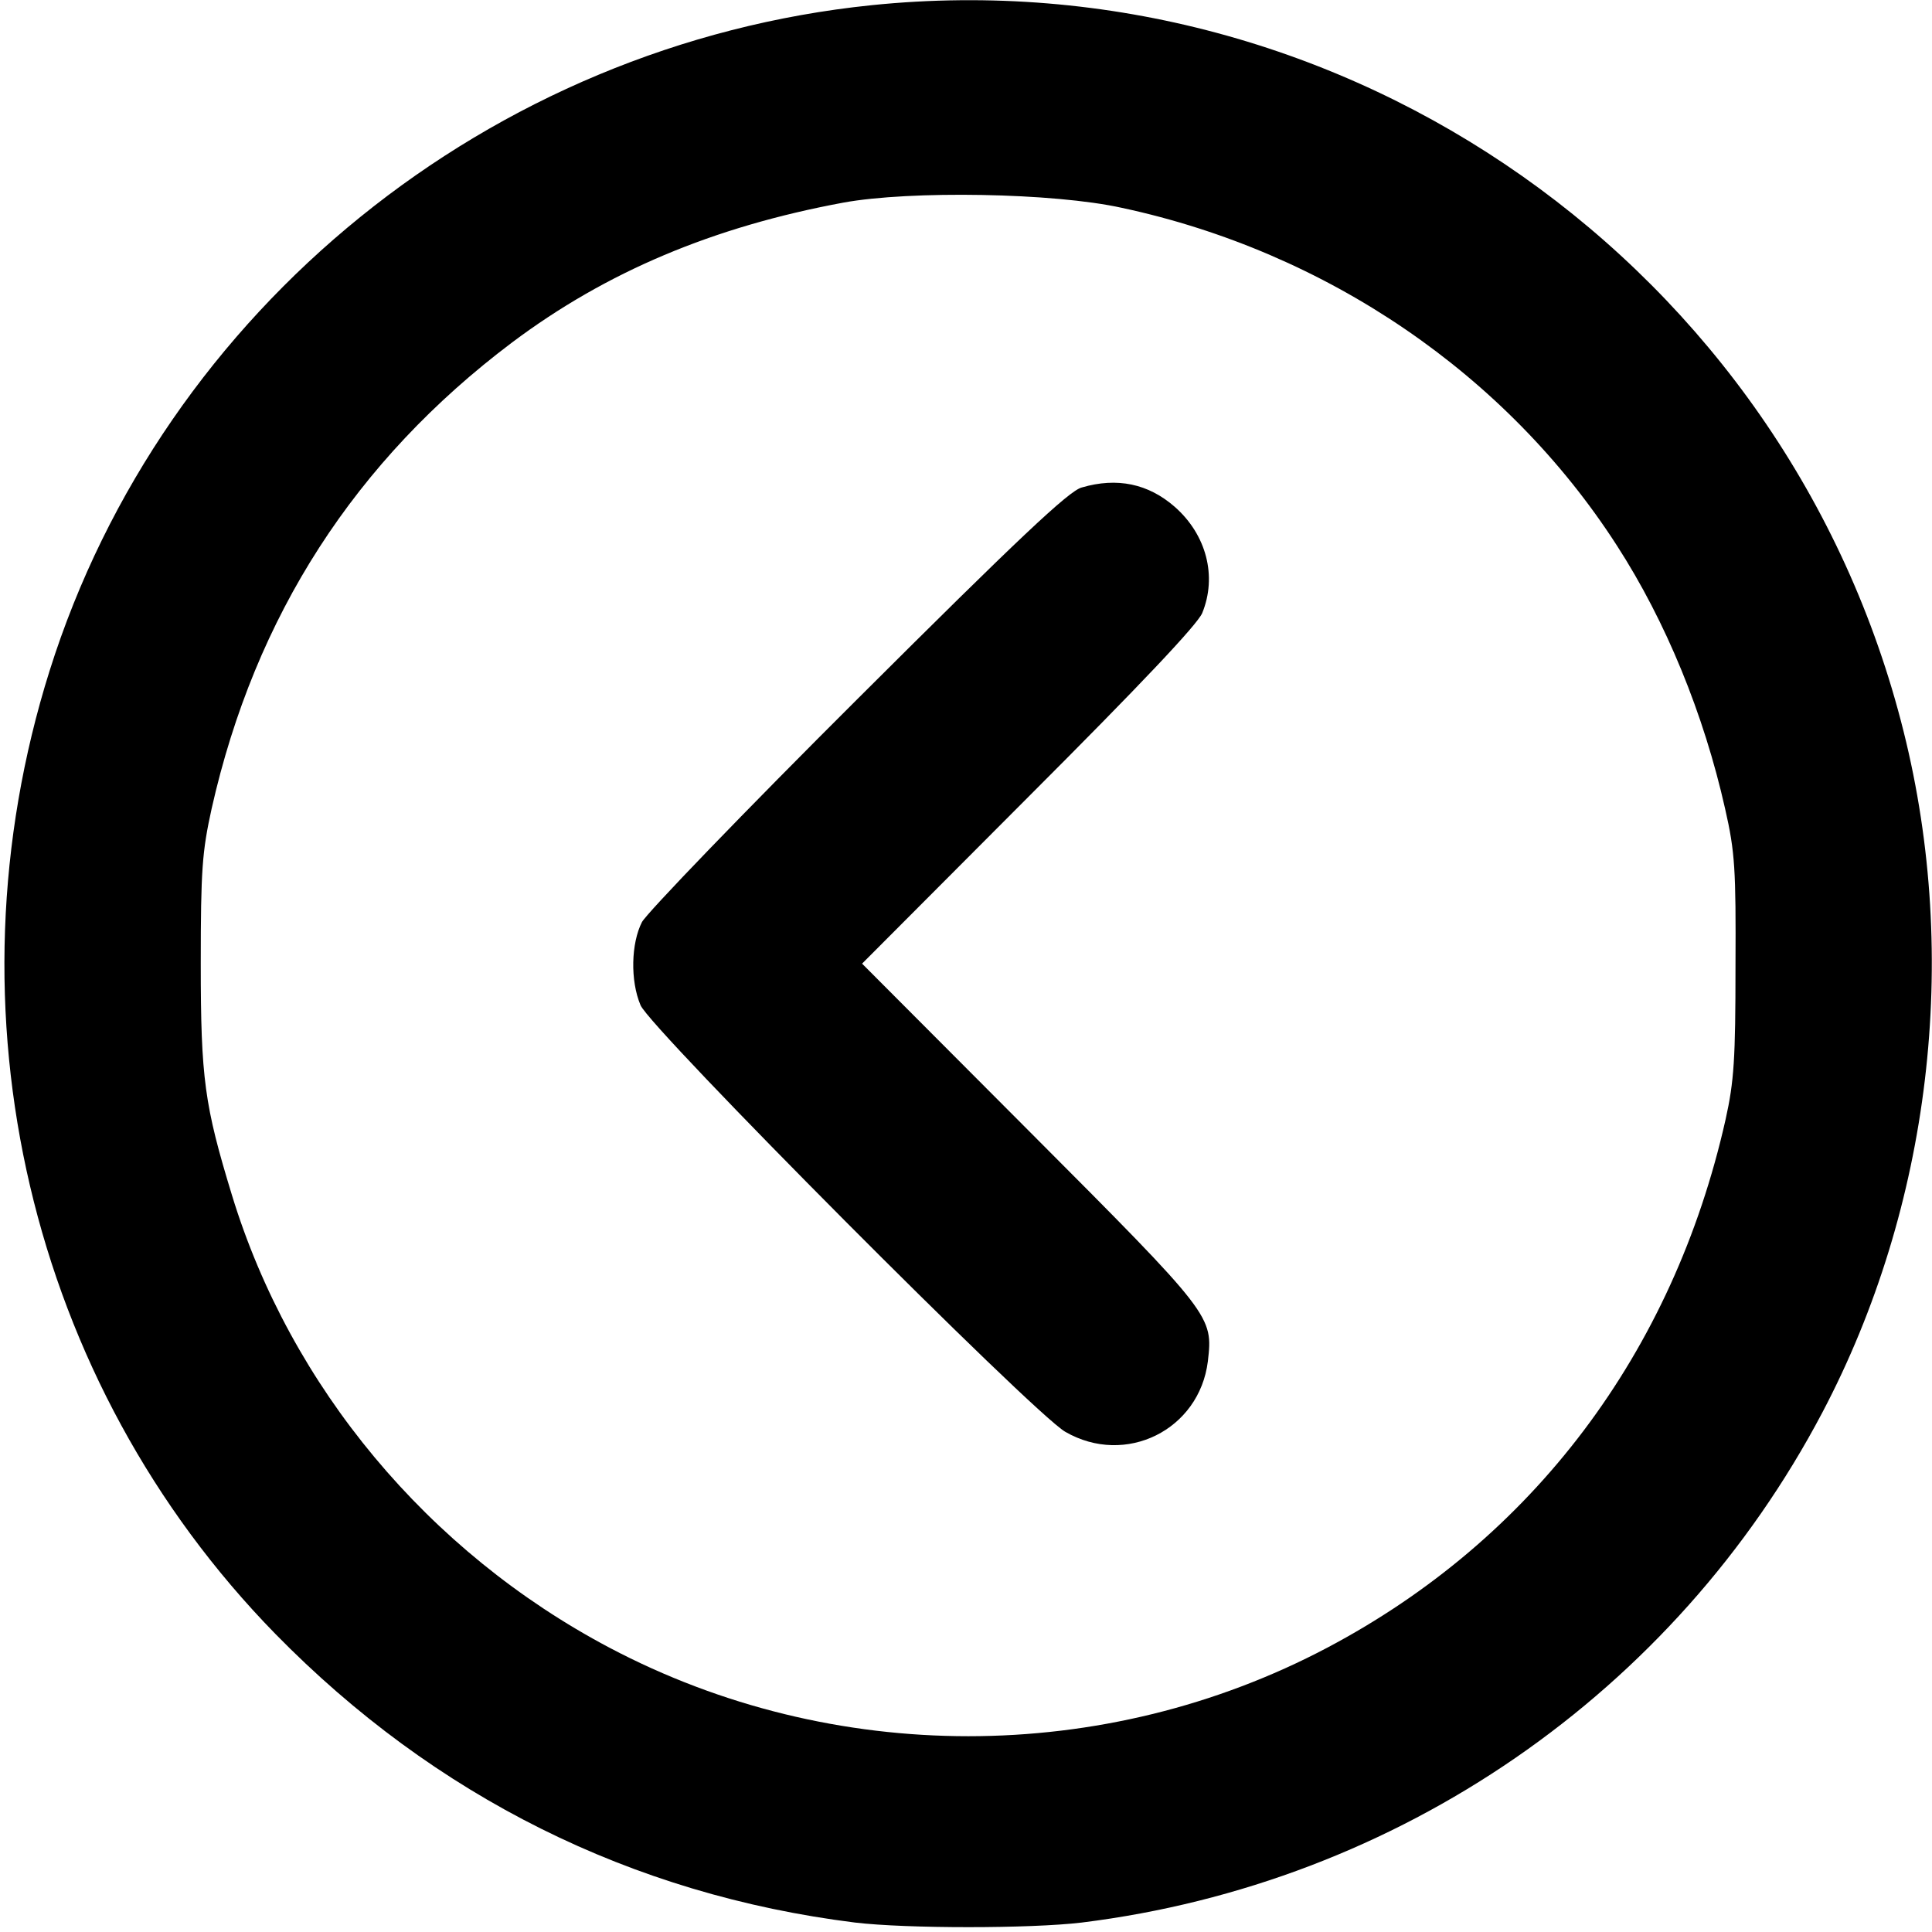 <?xml version="1.0" standalone="no"?>
<!DOCTYPE svg PUBLIC "-//W3C//DTD SVG 20010904//EN"
 "http://www.w3.org/TR/2001/REC-SVG-20010904/DTD/svg10.dtd">
<svg version="1.0" xmlns="http://www.w3.org/2000/svg"
 width="409pt" height="409pt" viewBox="0 0 409 409"
 preserveAspectRatio="xMidYMid meet">

<g transform="translate(0,409) scale(0.1,-0.1)"
fill="#000000" stroke="none">
<path d="M1845 4079 c-807 -83 -1499 -643 -1740 -1409 -227 -722 -43 -1506
478 -2039 337 -344 754 -552 1227 -611 109 -13 371 -13 480 0 670 83 1255 486
1568 1080 229 435 292 961 172 1441 -245 983 -1180 1641 -2185 1538z m530
-429 c434 -93 815 -353 1048 -715 104 -161 184 -357 229 -557 21 -92 23 -128
22 -333 0 -197 -3 -244 -21 -325 -111 -494 -408 -888 -843 -1118 -473 -250
-1047 -250 -1520 0 -384 203 -675 552 -799 958 -58 190 -66 246 -66 490 0 199
3 237 23 328 92 409 304 737 636 987 200 150 426 245 701 296 141 26 446 21
590 -11z"/>
<path d="M2290 3058 c-27 -7 -134 -108 -473 -446 -241 -240 -447 -454 -458
-474 -23 -45 -25 -124 -3 -176 21 -50 829 -862 899 -903 128 -74 284 4 302
149 11 96 11 97 -376 485 l-356 357 352 353 c238 238 357 364 368 389 32 78 9
166 -58 225 -56 49 -122 63 -197 41z"/>
</g>
</svg>
